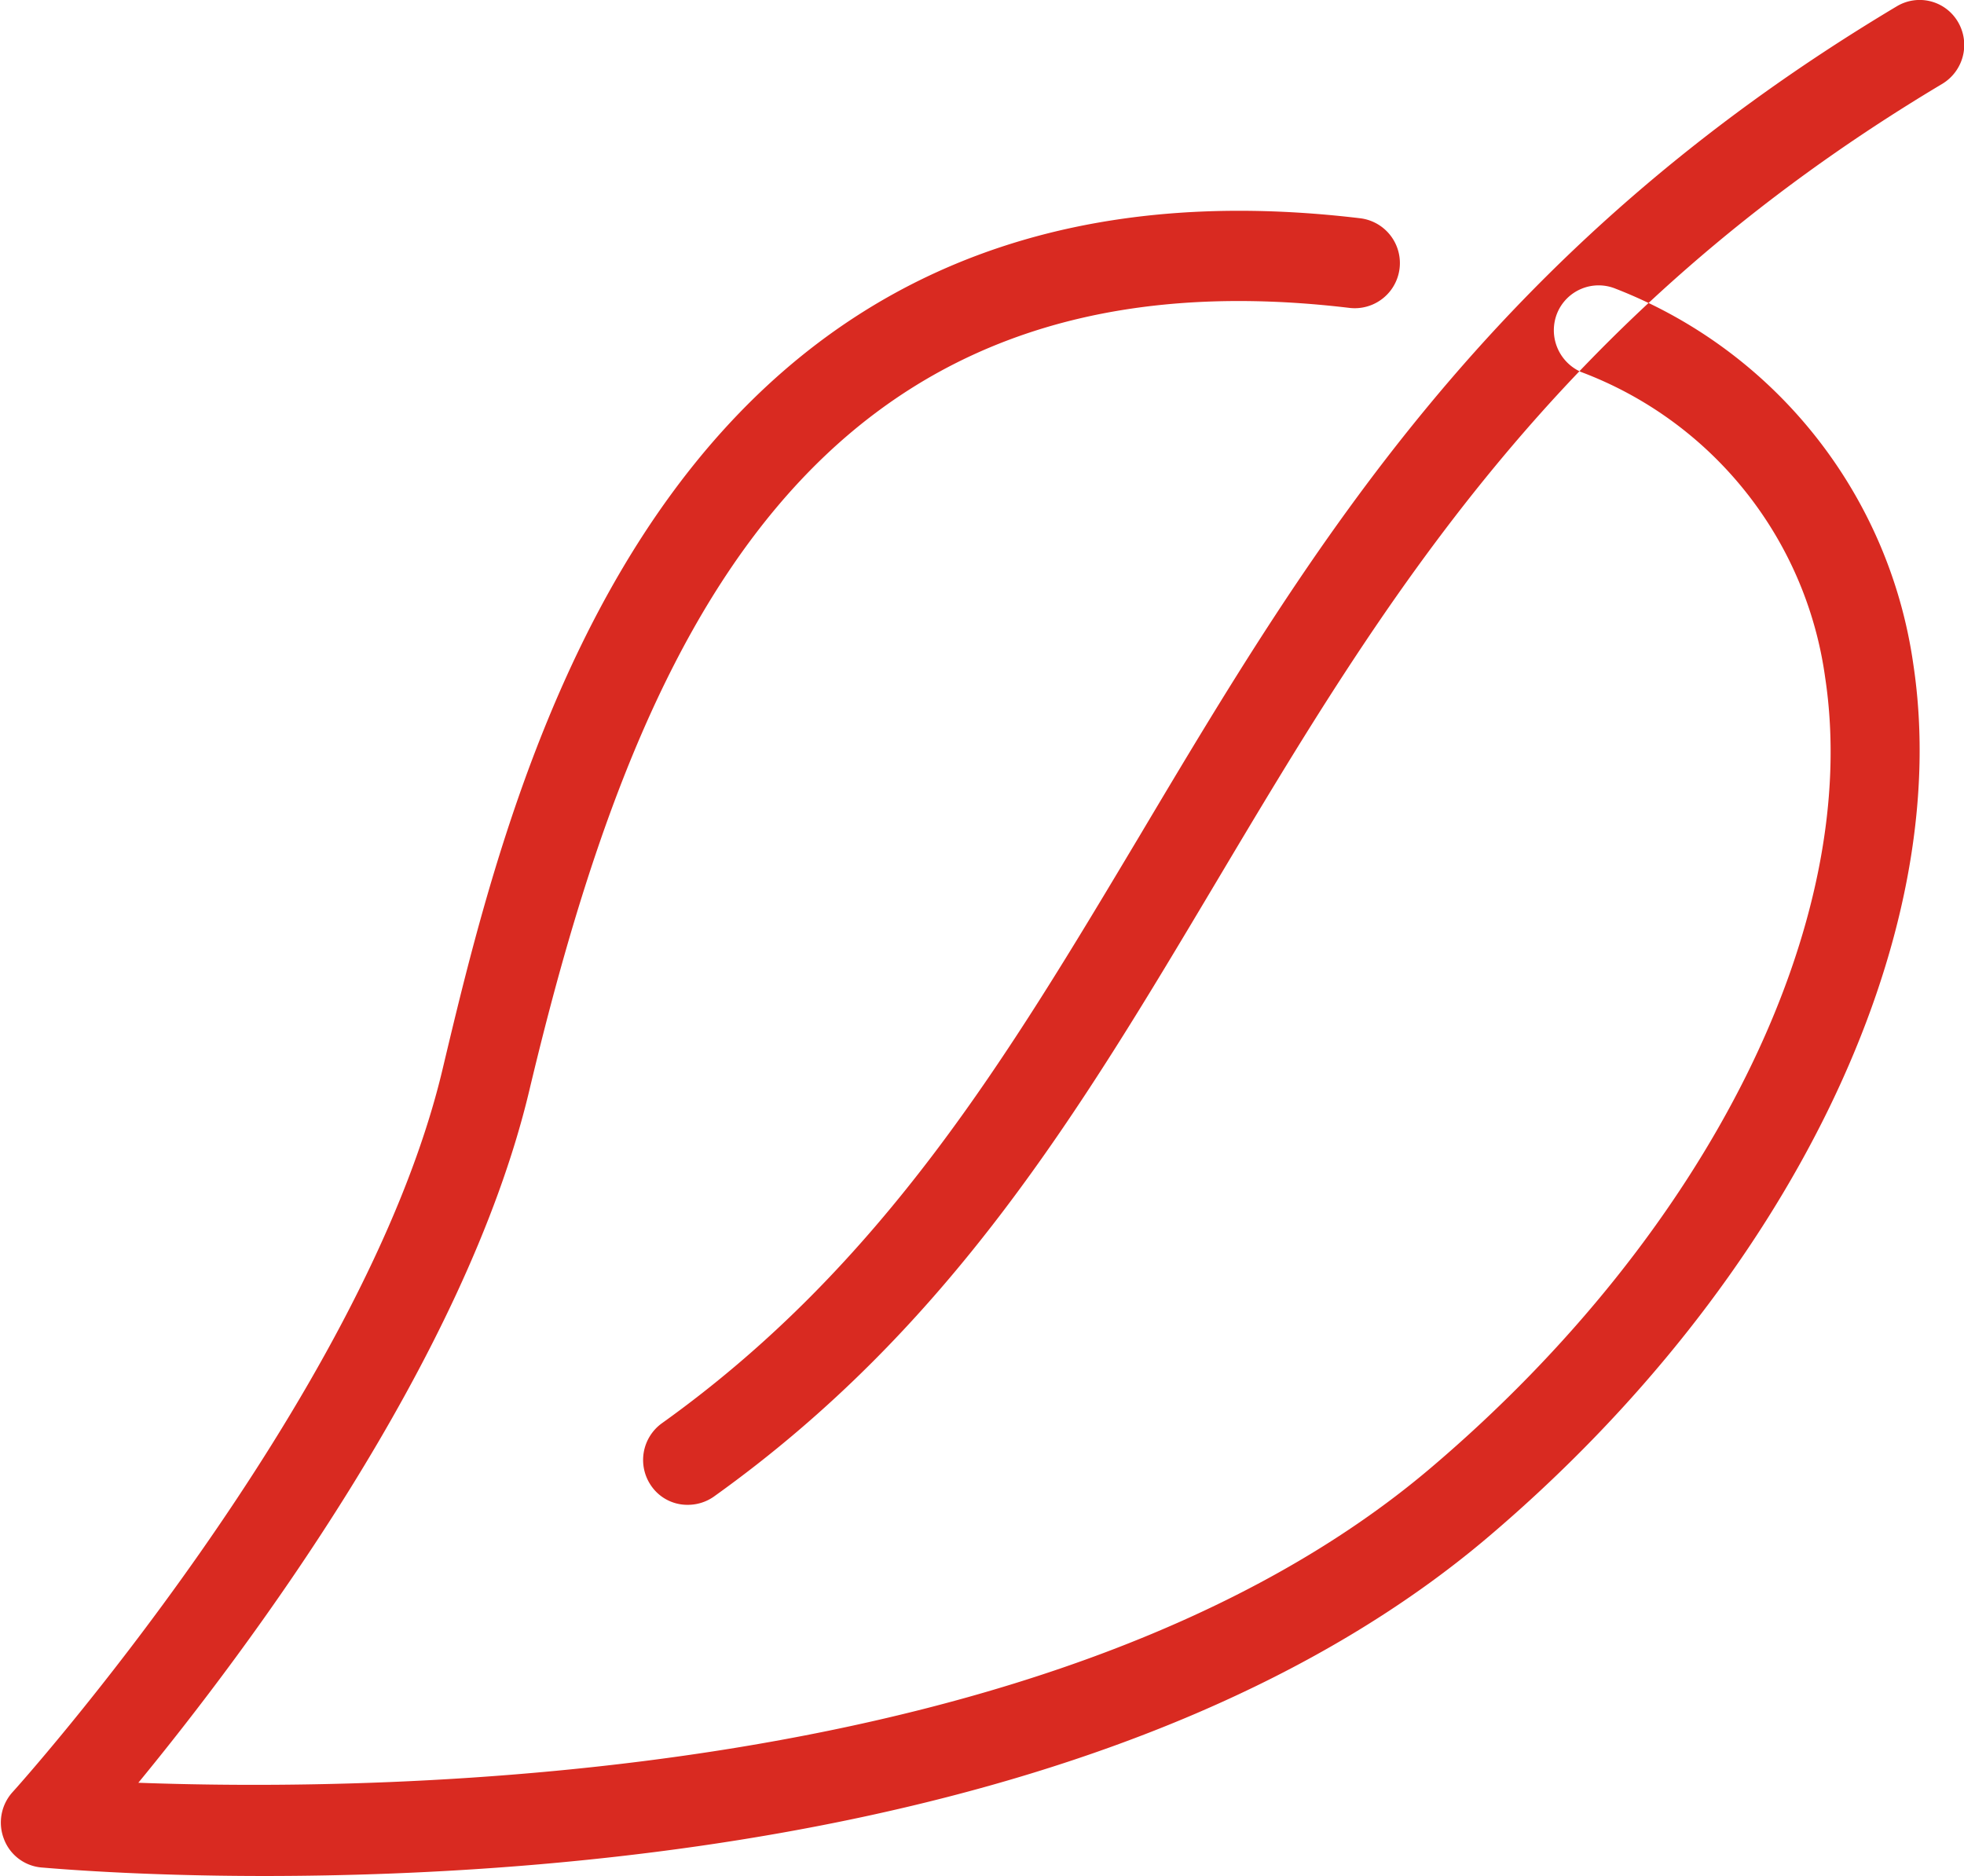 <svg xmlns="http://www.w3.org/2000/svg" width="43.813" height="41.85" viewBox="0 0 43.813 41.85">
<defs>
    <style>
      .cls-1 {
        fill: #d92a21;
        fill-rule: evenodd;
      }
    </style>
  </defs>
  <path id="_100_natural" data-name="100_natural" class="cls-1" d="M506.929,4470.91c-2.83,0-4.723-.17-4.975-0.19a0.985,0.985,0,0,1-.837-0.64,1.013,1.013,0,0,1,.193-1.04c0.078-.08,7.833-8.72,9.592-16.12,1.612-6.77,4.967-20.85,20.48-18.99a1.007,1.007,0,0,1-.236,2c-12.095-1.45-15.943,7.53-18.308,17.46-1.432,6.02-6.322,12.52-8.721,15.44,5.4,0.2,20.5.07,28.851-7.04,6.164-5.24,9.609-12.15,8.778-17.62a8.521,8.521,0,0,0-5.44-6.81,1.017,1.017,0,0,1-.535-1.32,1,1,0,0,1,1.3-.54,10.586,10.586,0,0,1,6.641,8.37c0.934,6.14-2.78,13.78-9.462,19.46C526.517,4469.91,513.892,4470.91,506.929,4470.91Zm9.445-8.28a0.978,0.978,0,0,1-.813-0.42,1.01,1.01,0,0,1,.236-1.4c4.95-3.54,7.72-8.19,10.654-13.1,3.828-6.43,7.786-13.07,16.895-18.51a0.99,0.99,0,0,1,1.364.35,1.013,1.013,0,0,1-.35,1.38c-8.676,5.18-12.5,11.6-16.2,17.81-3.044,5.11-5.919,9.93-11.209,13.71A1.012,1.012,0,0,1,516.374,4462.63Z" transform="translate(-501.031 -4429.06)"/>
</svg>
